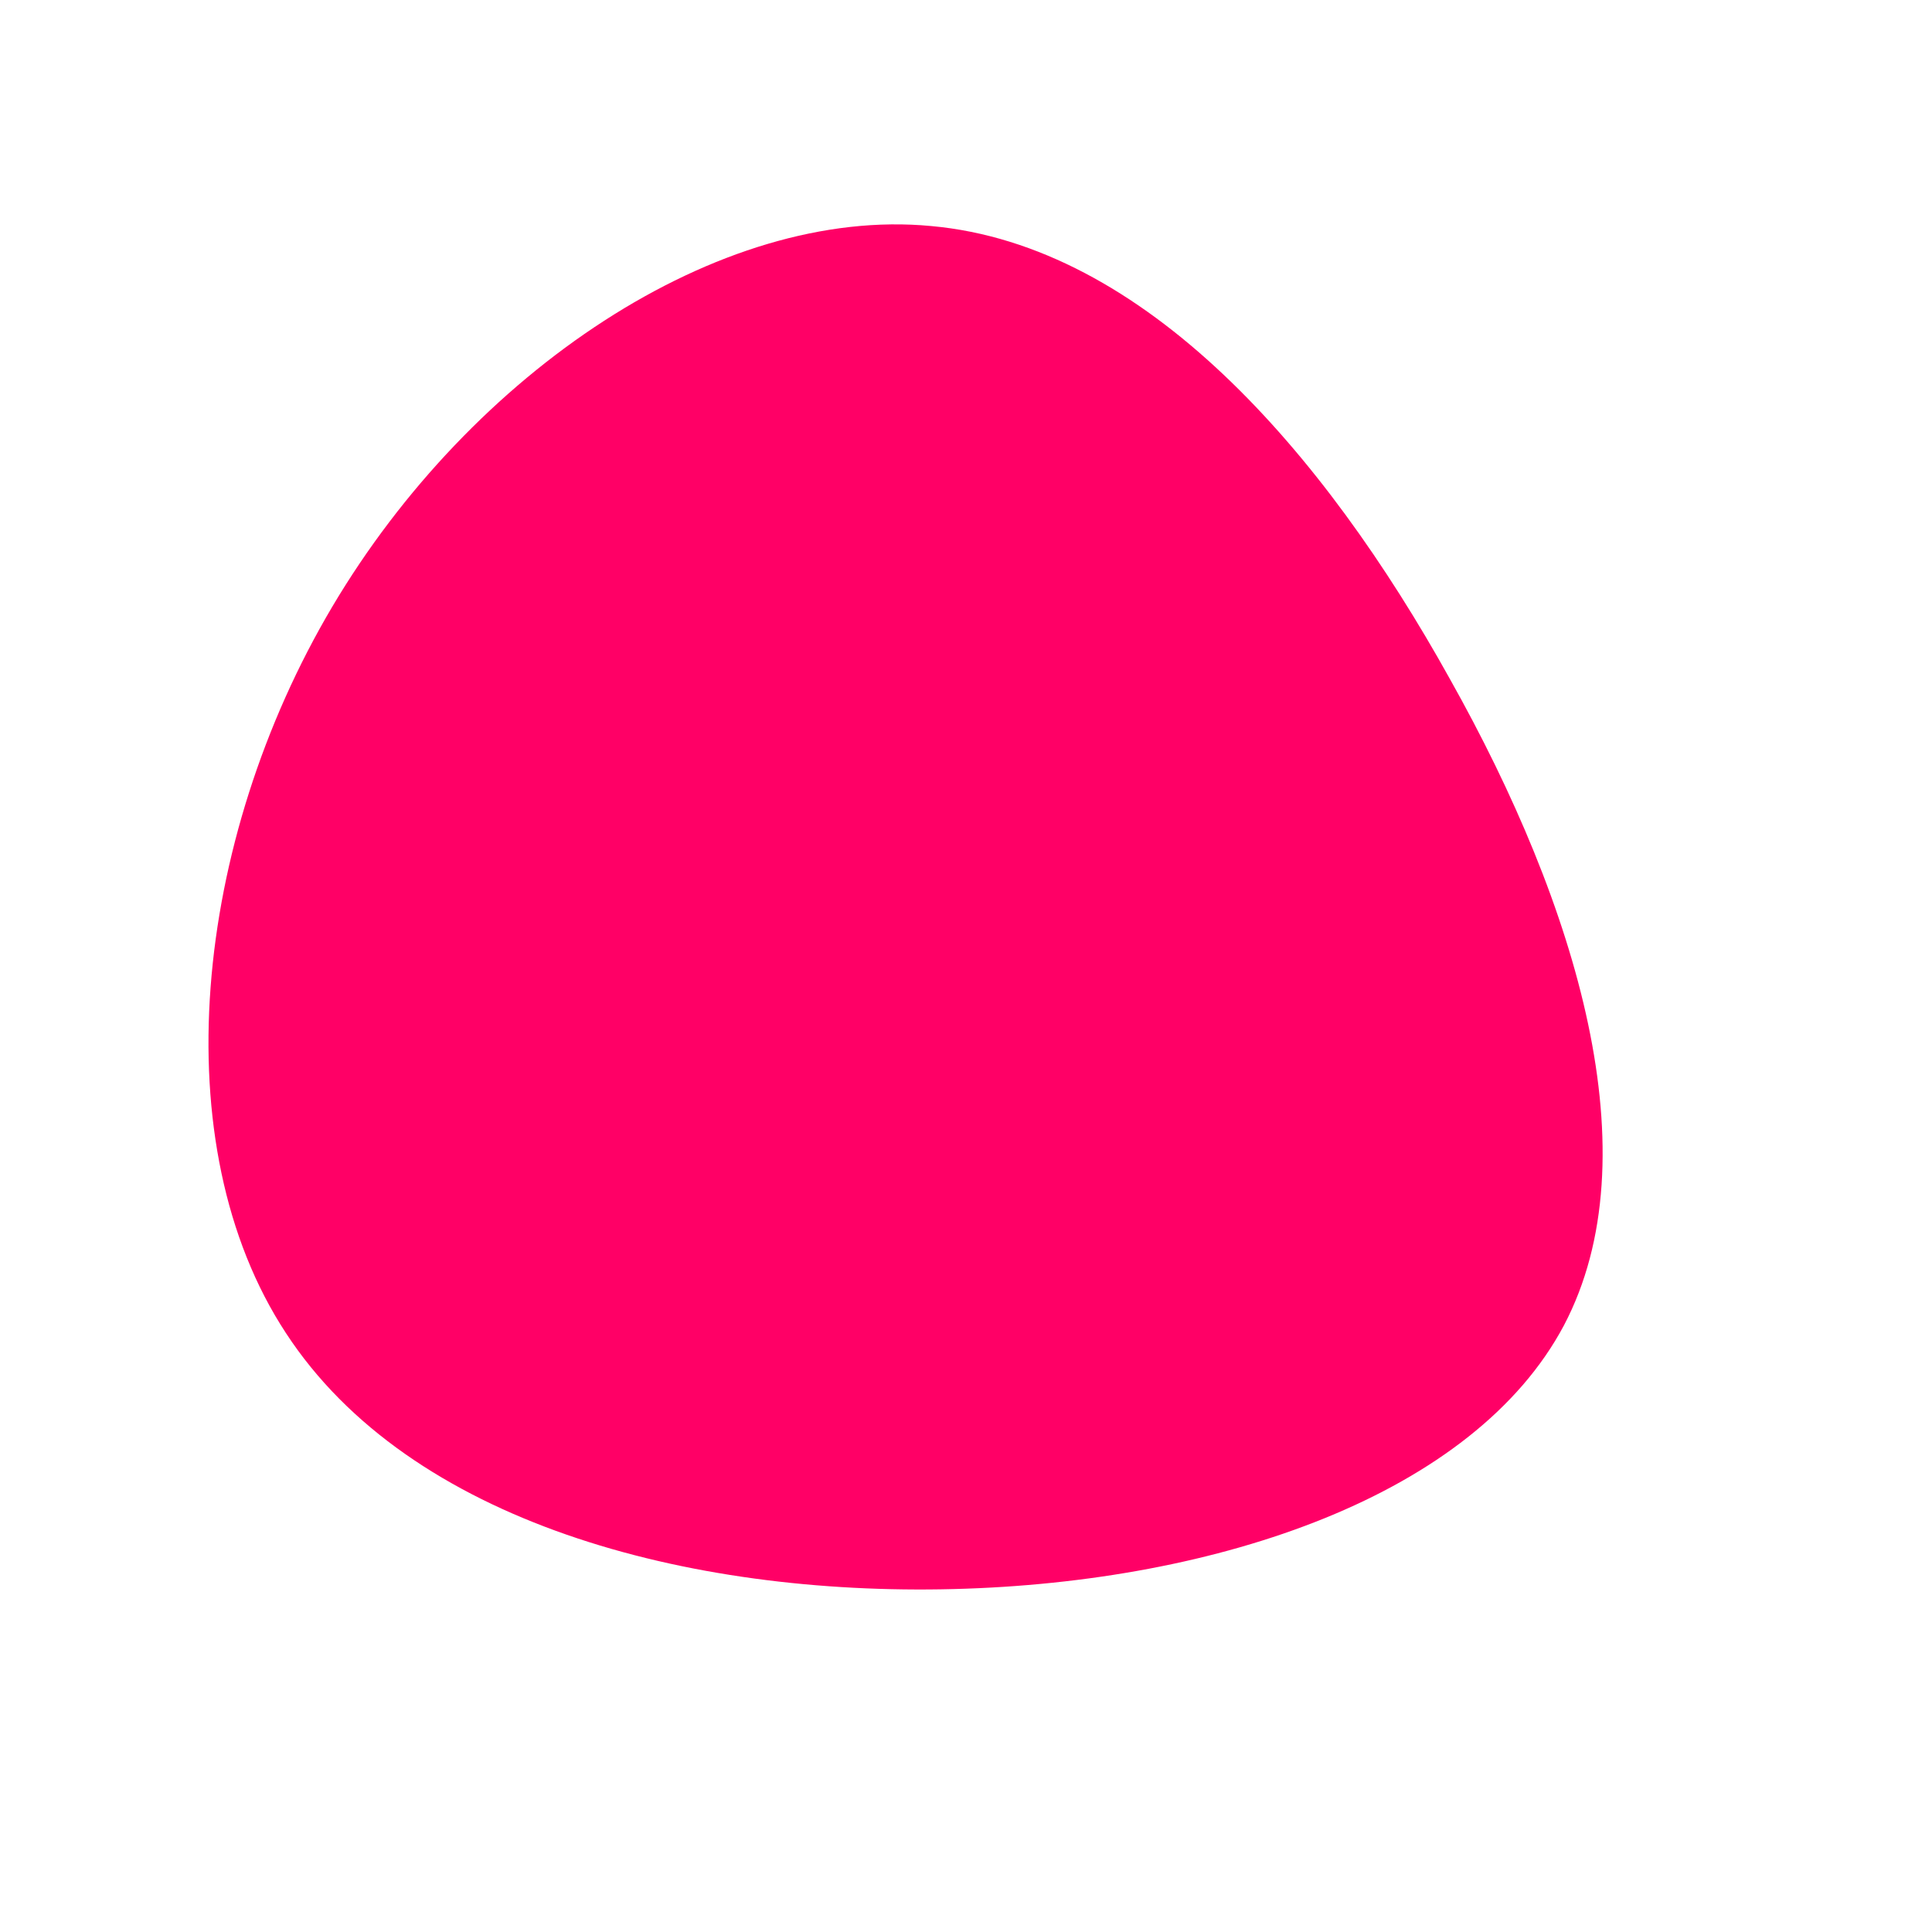 <?xml version="1.0" standalone="no"?>
<svg viewBox="0 0 200 200" xmlns="http://www.w3.org/2000/svg">
  <path fill="#FF0066" d="M50.1,-29.7C63.3,-6.2,71.1,19.7,61.9,37.2C52.6,54.7,26.3,63.8,-1.3,64.5C-28.8,65.2,-57.6,57.6,-70.4,38C-83.2,18.5,-80,-12.9,-65.6,-37.2C-51.2,-61.5,-25.6,-78.7,-3.6,-76.6C18.5,-74.6,37,-53.3,50.1,-29.7Z" transform="translate(100 100)" />
</svg>
